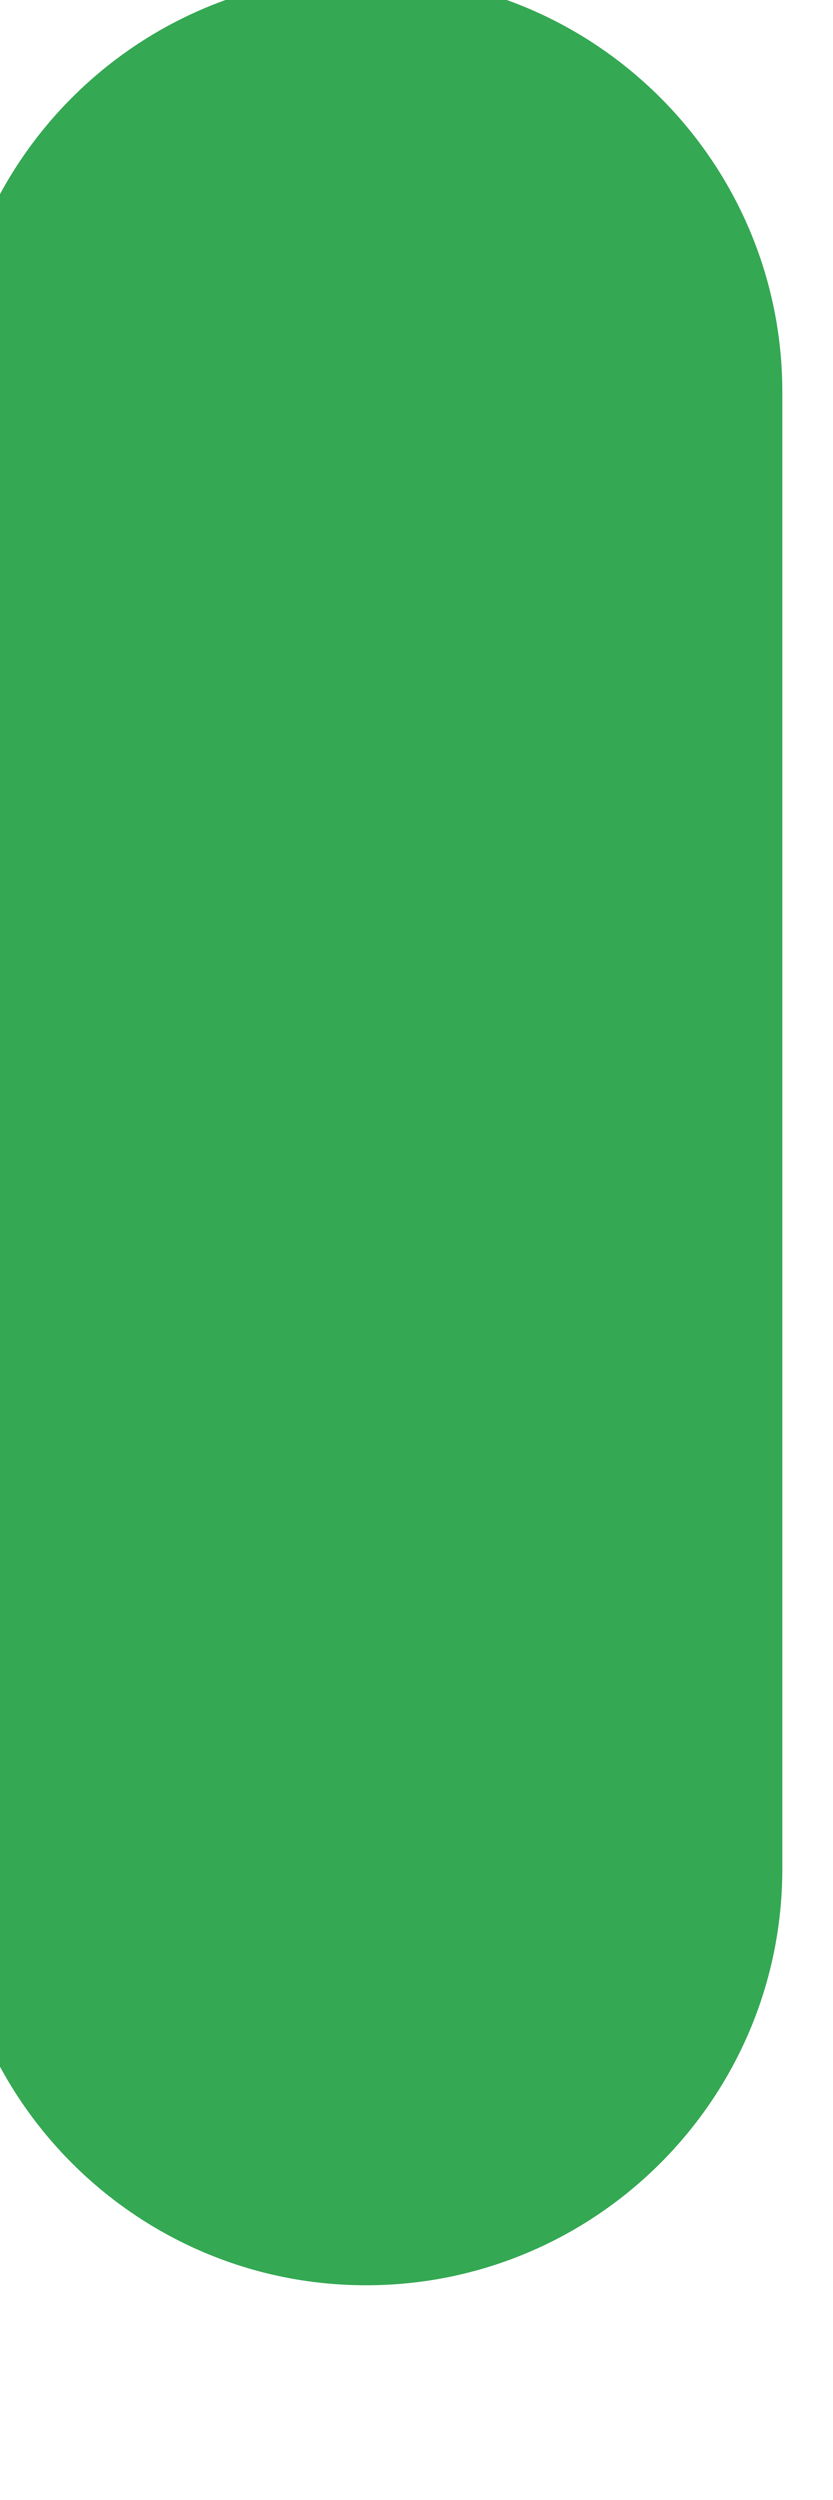 <svg width="6" height="18" viewBox="0 0 6 18" fill="none" xmlns="http://www.w3.org/2000/svg" xmlns:xlink="http://www.w3.org/1999/xlink">
<path d="M-0.36,2.822C-0.36,1.168 0.984,-0.176 2.637,-0.176C4.291,-0.176 5.635,1.168 5.635,2.822L5.635,13.456C5.635,15.11 4.291,16.454 2.637,16.454C0.984,16.454 -0.36,15.11 -0.36,13.456L-0.36,2.822Z" fill="#34A853"/>
</svg>
